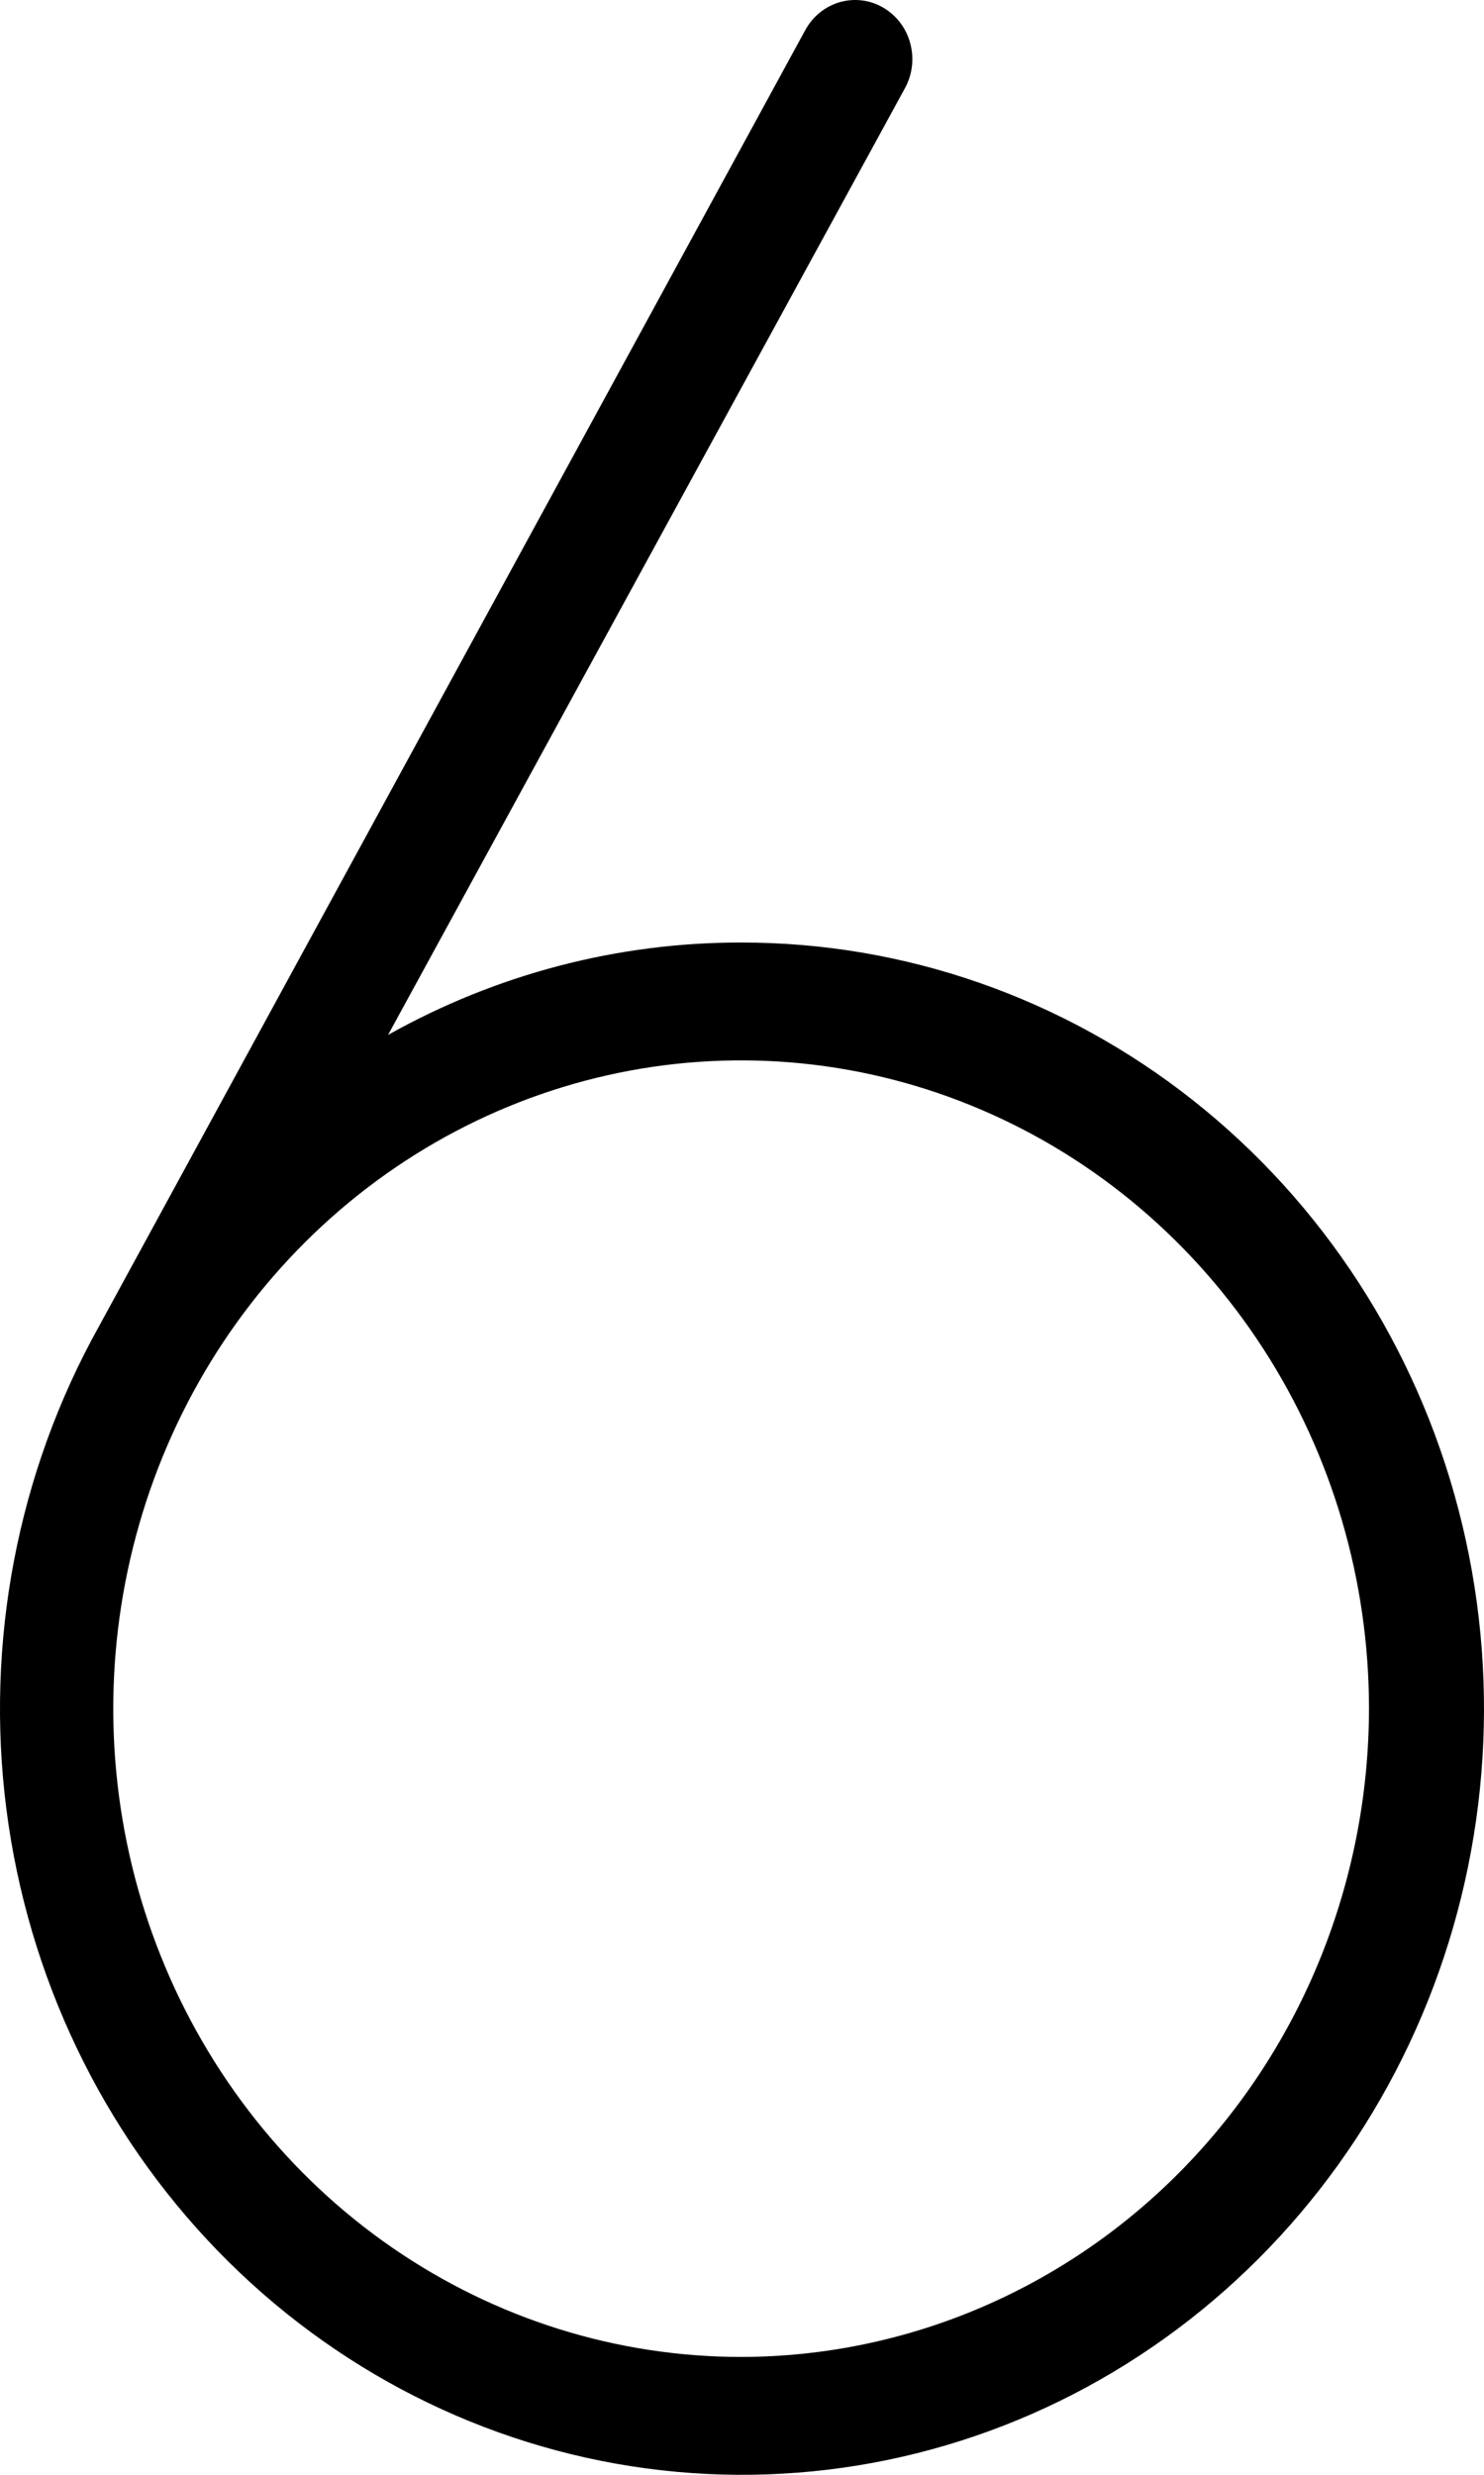 <svg width="24" height="40" viewBox="0 0 24 40" fill="none" xmlns="http://www.w3.org/2000/svg">
<path d="M11.986 15.234C9.992 15.231 8.029 15.744 6.276 16.727L14.637 1.422C14.757 1.201 14.787 0.94 14.72 0.696C14.654 0.452 14.496 0.246 14.282 0.122C14.068 -0.002 13.815 -0.033 13.578 0.036C13.342 0.105 13.142 0.267 13.022 0.489L1.601 21.437C0.283 23.8 -0.243 26.545 0.104 29.247C0.452 31.949 1.654 34.458 3.524 36.383C5.394 38.308 7.828 39.543 10.447 39.896C13.067 40.249 15.726 39.7 18.012 38.334C20.298 36.968 22.084 34.862 23.092 32.342C24.1 29.823 24.274 27.03 23.587 24.398C22.901 21.766 21.392 19.441 19.294 17.784C17.196 16.127 14.627 15.231 11.986 15.234ZM11.986 38.095C9.977 38.095 8.014 37.48 6.344 36.329C4.675 35.178 3.373 33.541 2.605 31.627C1.836 29.712 1.635 27.605 2.027 25.573C2.419 23.54 3.386 21.673 4.806 20.208C6.226 18.742 8.035 17.745 10.005 17.34C11.974 16.936 14.016 17.143 15.871 17.937C17.727 18.73 19.312 20.073 20.428 21.796C21.544 23.519 22.14 25.545 22.14 27.617C22.136 30.395 21.066 33.058 19.162 35.023C17.259 36.987 14.678 38.092 11.986 38.095Z" fill="black"/>
</svg>

